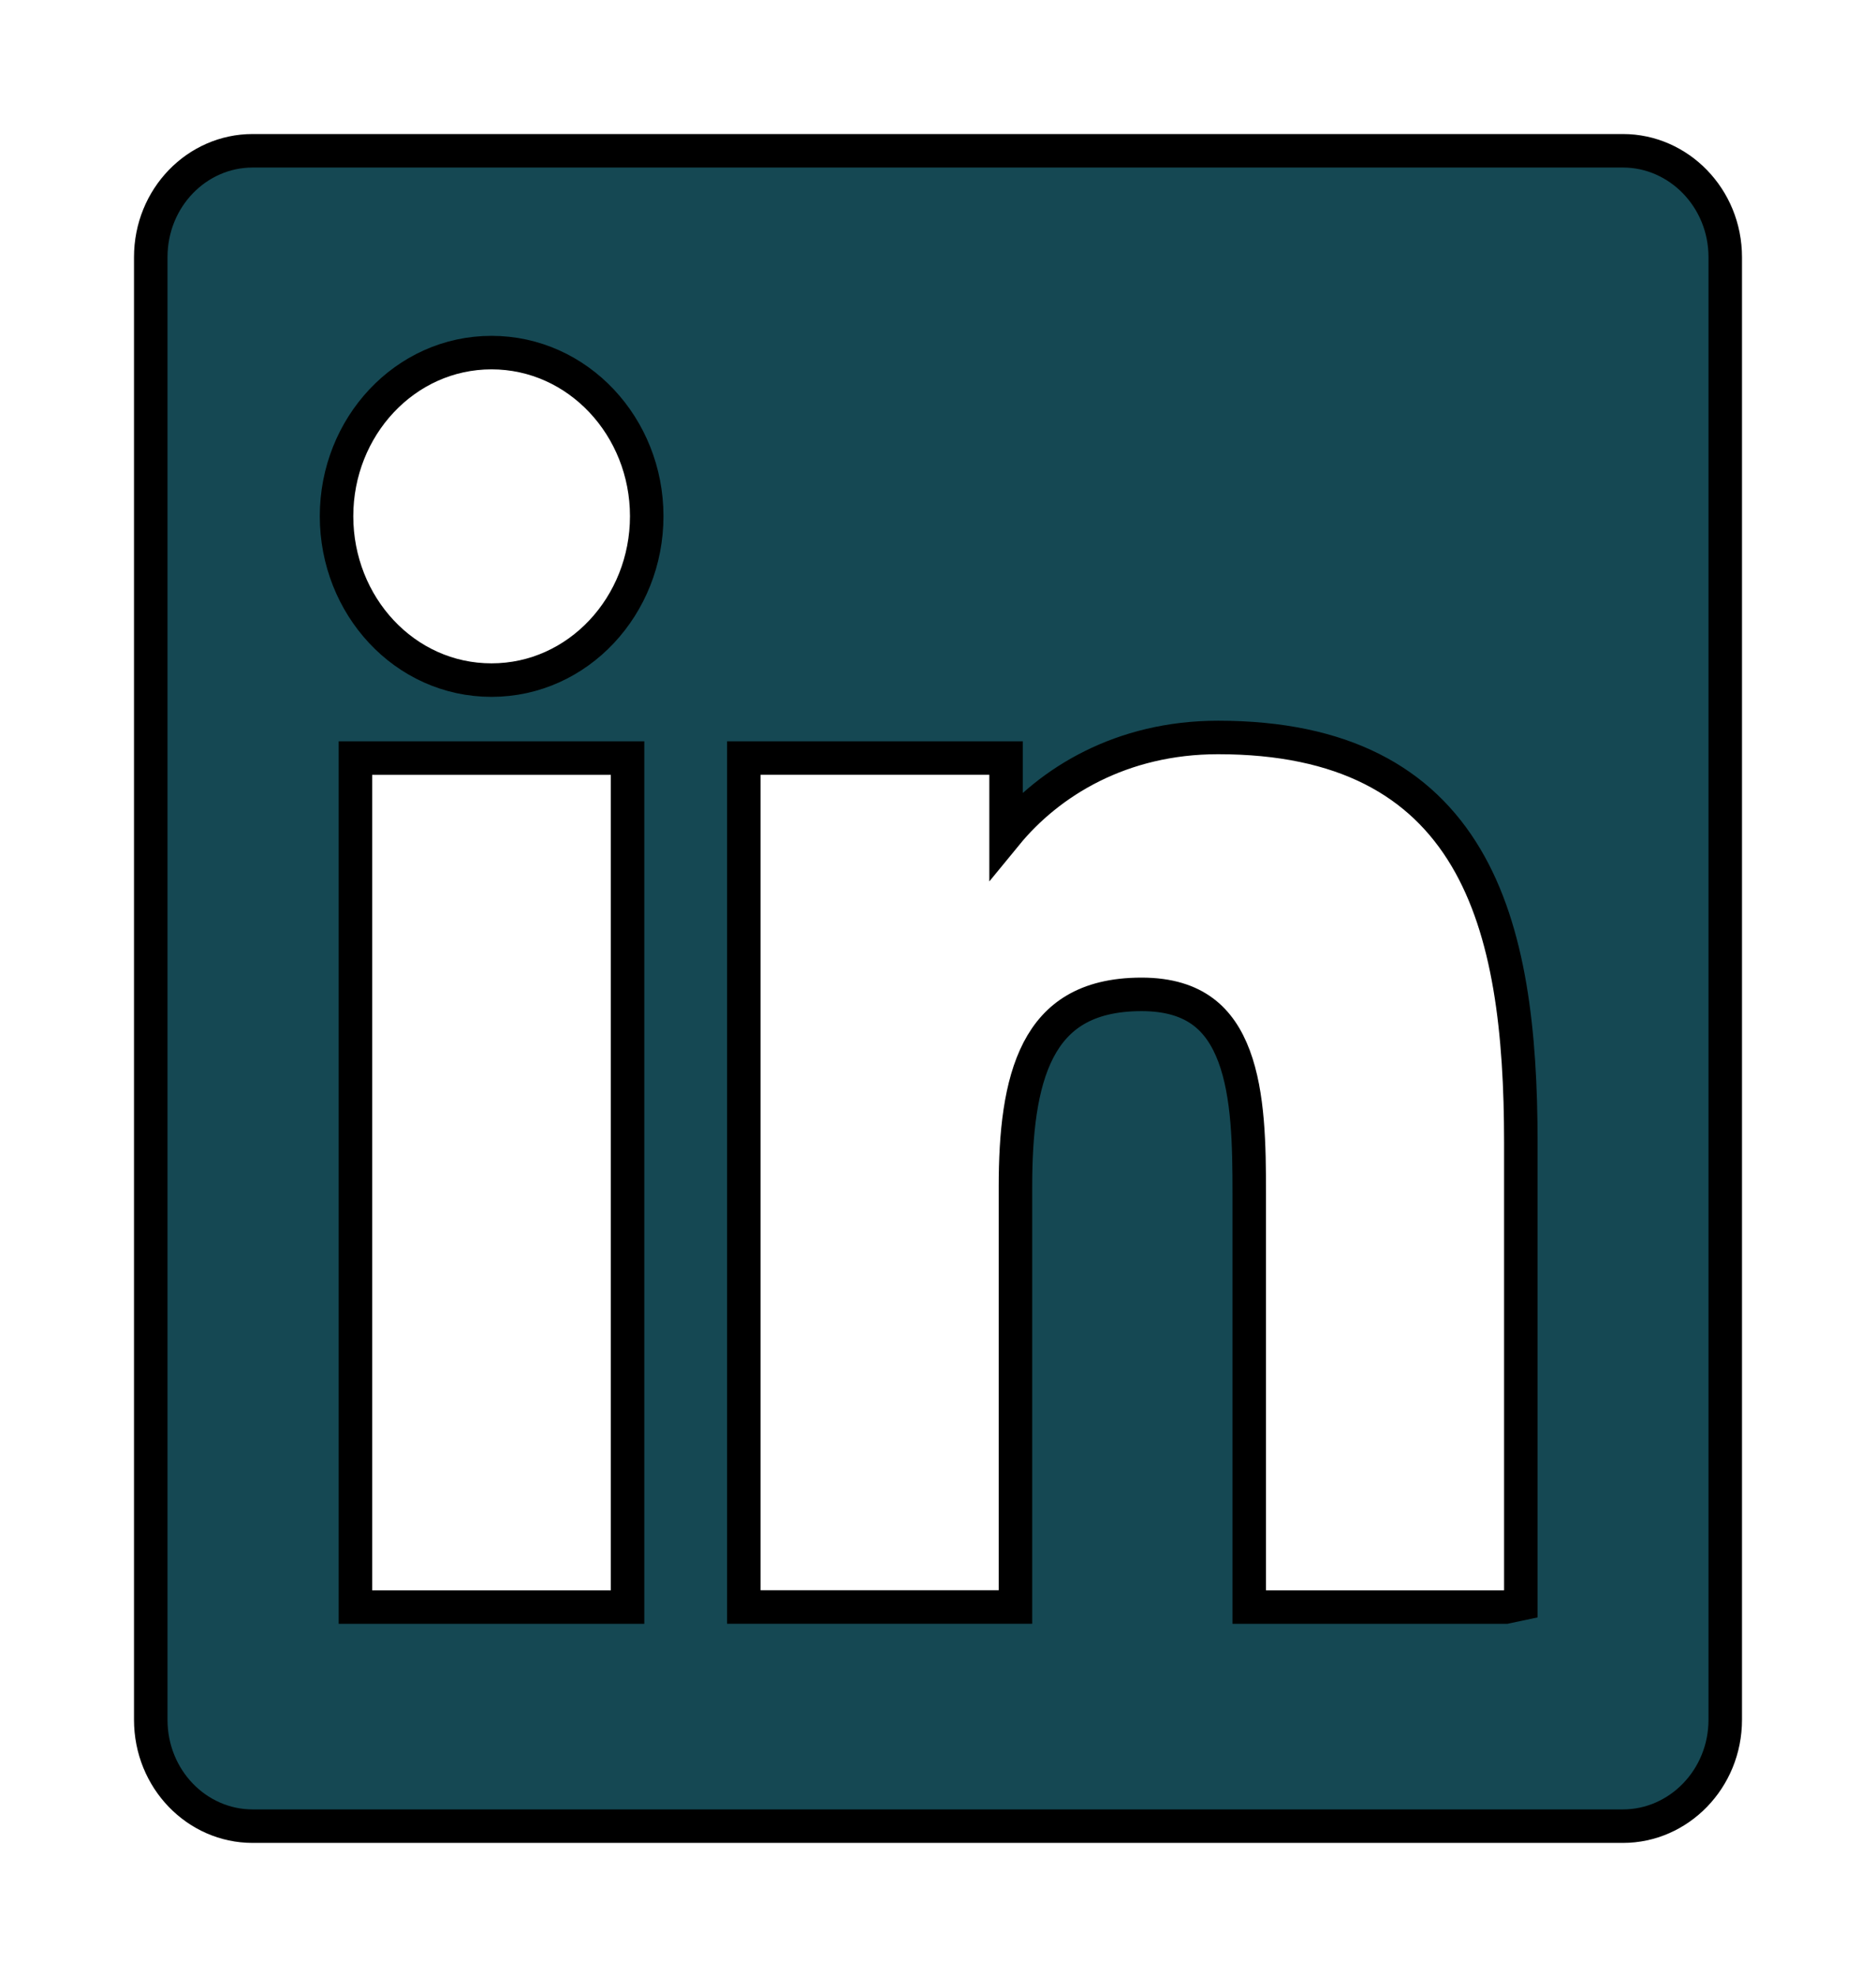 <svg width="56" height="59" viewBox="0 0 56 59" fill="none" xmlns="http://www.w3.org/2000/svg">
<g filter="url(#filter0_d_19_252)">
<path d="M44.89 43.962H44.942L44.994 43.951L45.001 43.949L45.398 43.865V43.46V30.097C45.398 26.813 45.068 23.795 43.759 21.591C42.416 19.33 40.097 18.009 36.359 18.009C33.472 18.009 31.32 19.334 30.032 20.906V19.123V18.623H29.532H22.703H22.203V19.123V43.46V43.96H22.703H29.812H30.312V43.46V31.417C30.312 29.834 30.457 28.381 31 27.334C31.266 26.823 31.623 26.417 32.103 26.135C32.584 25.852 33.222 25.676 34.078 25.676C34.906 25.676 35.486 25.88 35.904 26.189C36.325 26.5 36.625 26.951 36.837 27.517C37.271 28.677 37.291 30.193 37.291 31.625V43.462V43.962H37.791H44.89ZM18.233 43.962H18.733V43.462V19.124V18.624H18.233H11.11H10.61V19.124V43.462V43.962H11.11H18.233ZM10.046 11.405C10.046 14.074 12.076 16.297 14.672 16.297C17.26 16.297 19.305 14.075 19.305 11.405C19.305 8.741 17.259 6.523 14.672 6.523C12.085 6.523 10.046 8.742 10.046 11.405ZM7.54 0.5H48.447C50.107 0.5 51.5 1.904 51.5 3.677V47.323C51.5 49.096 50.107 50.5 48.447 50.5H7.54C5.879 50.5 4.5 49.098 4.5 47.323V3.677C4.5 1.902 5.879 0.5 7.54 0.5Z" fill="#154853" stroke="black"/>
</g>
<defs>
<filter id="filter0_d_19_252" x="0" y="0" width="56" height="59" filterUnits="userSpaceOnUse" color-interpolation-filters="sRGB">
<feFlood flood-opacity="0" result="BackgroundImageFix"/>
<feColorMatrix in="SourceAlpha" type="matrix" values="0 0 0 0 0 0 0 0 0 0 0 0 0 0 0 0 0 0 127 0" result="hardAlpha"/>
<feOffset dy="4"/>
<feGaussianBlur stdDeviation="2"/>
<feComposite in2="hardAlpha" operator="out"/>
<feColorMatrix type="matrix" values="0 0 0 0 0 0 0 0 0 0 0 0 0 0 0 0 0 0 0.25 0"/>
<feBlend mode="normal" in2="BackgroundImageFix" result="effect1_dropShadow_19_252"/>
<feBlend mode="normal" in="SourceGraphic" in2="effect1_dropShadow_19_252" result="shape"/>
</filter>
</defs>
</svg>
